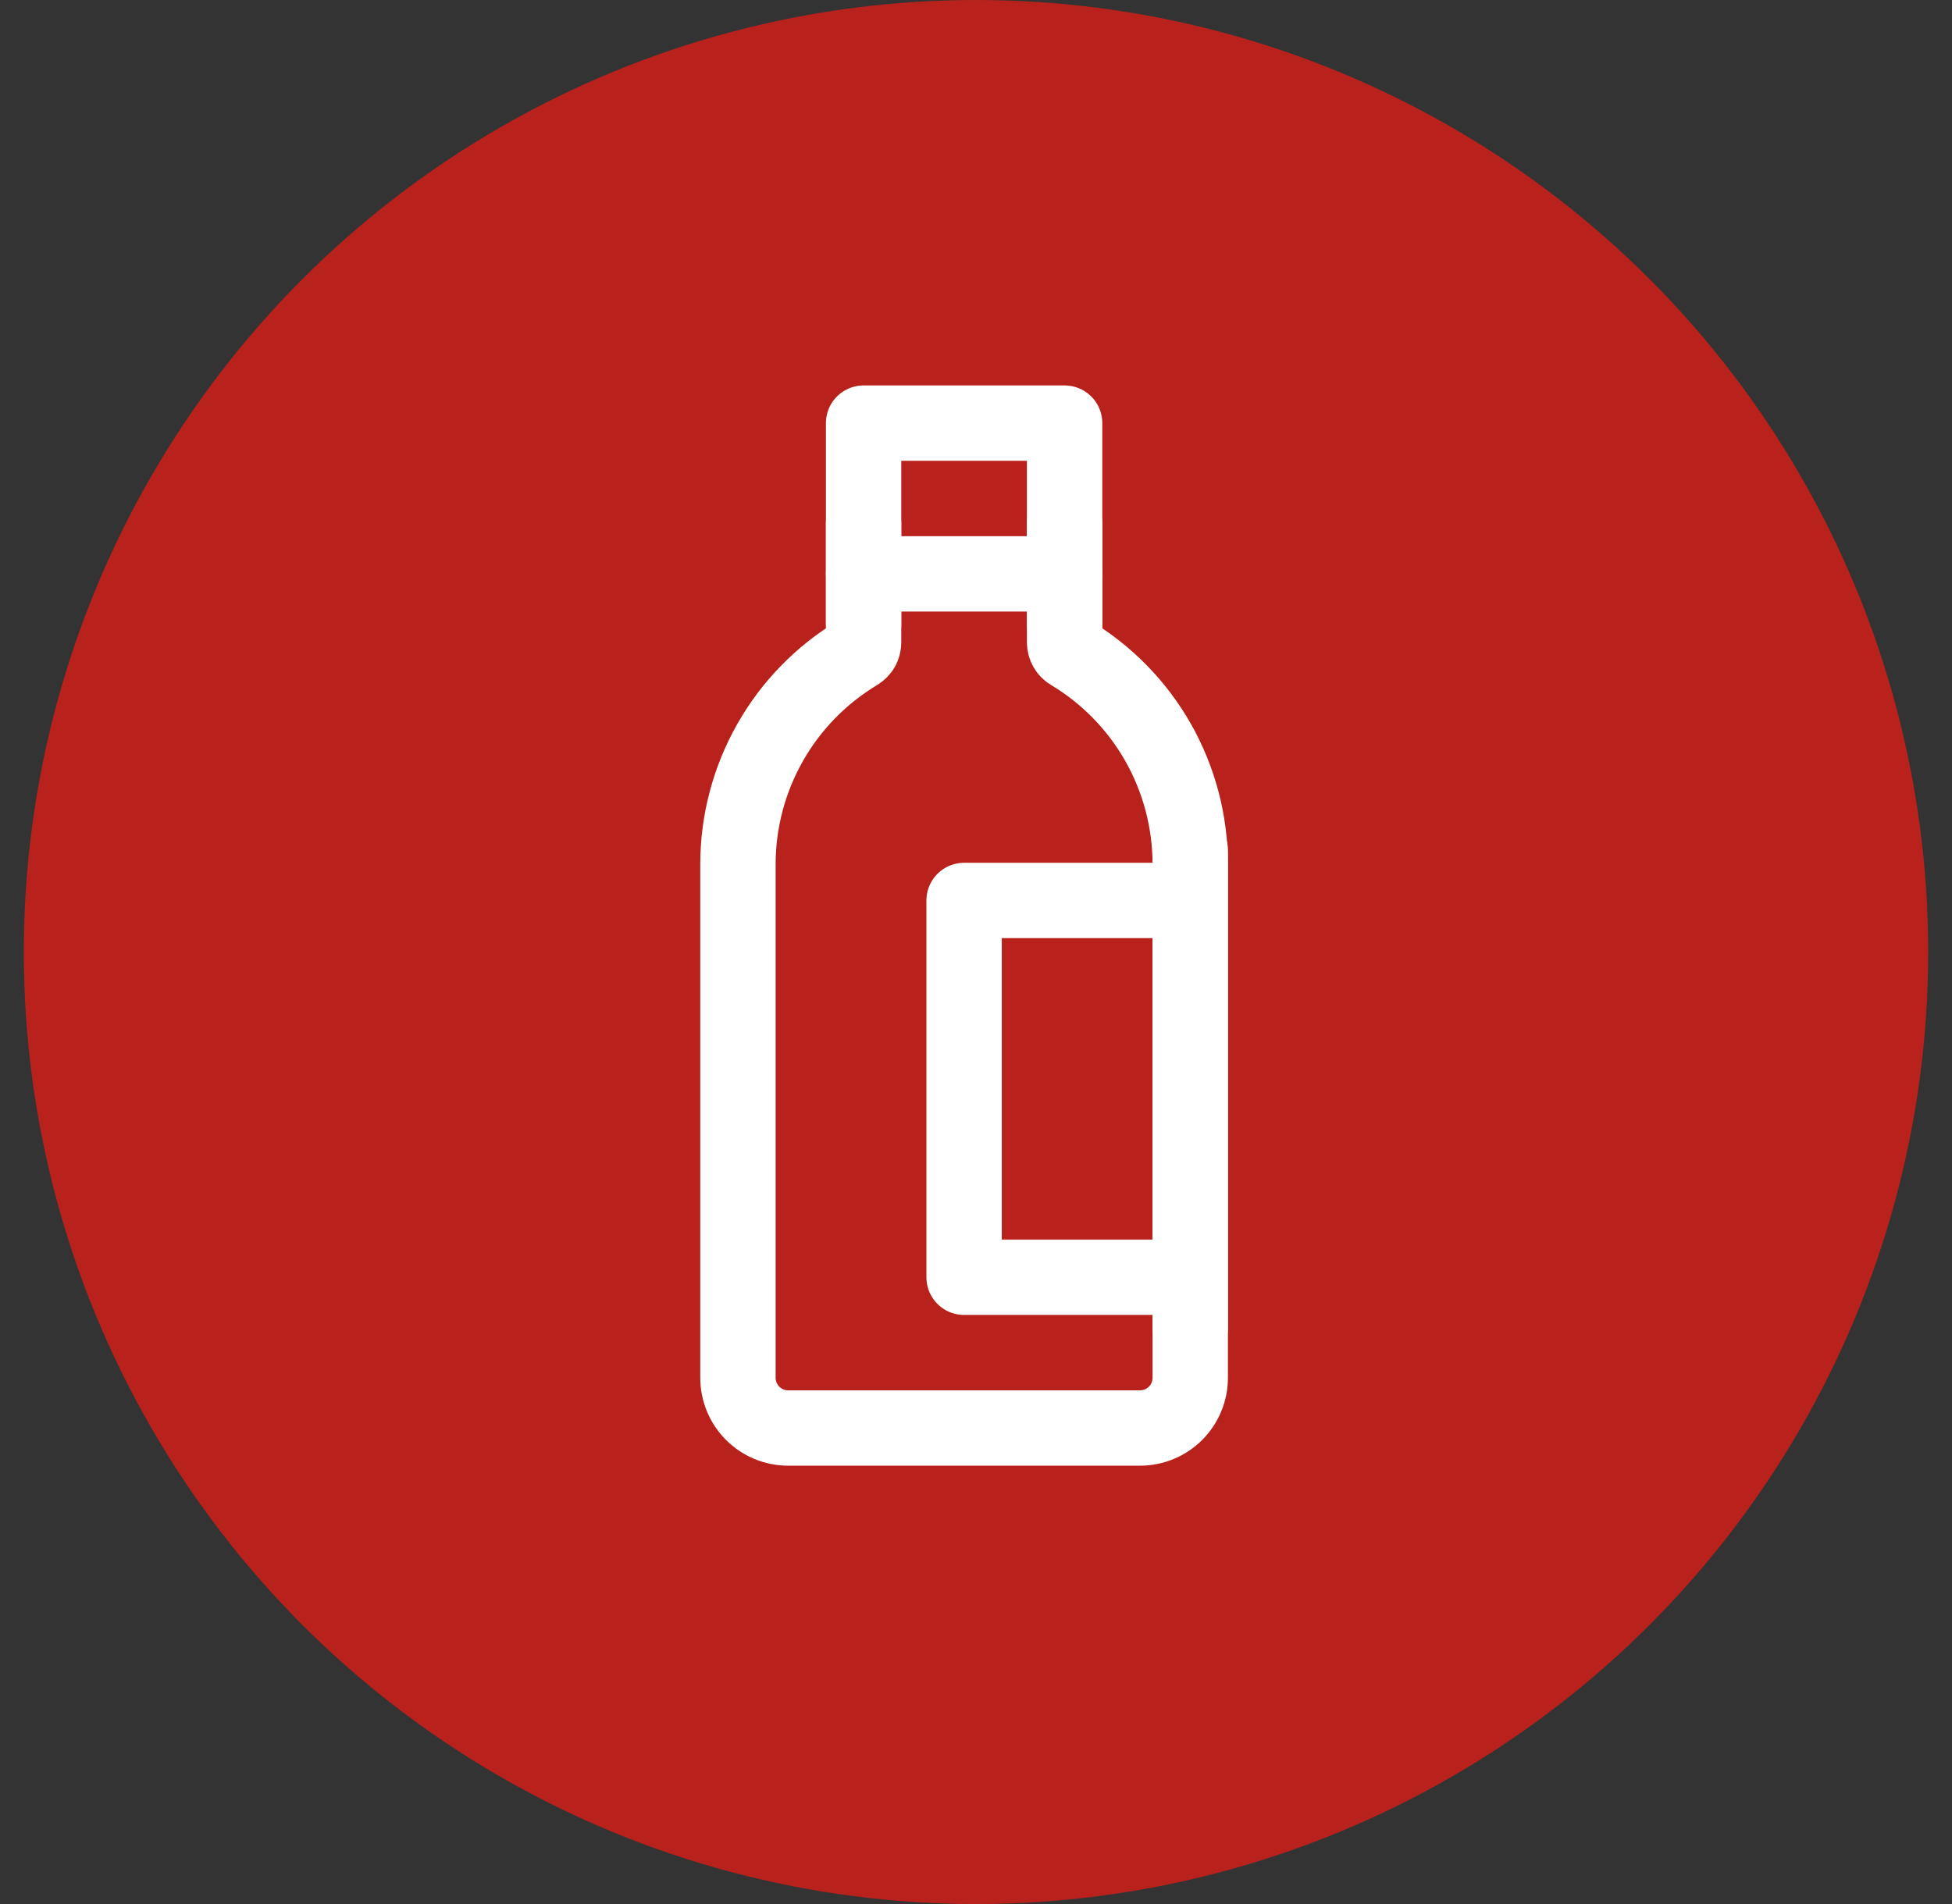<svg width="41" height="40" viewBox="0 0 41 40" fill="none" xmlns="http://www.w3.org/2000/svg">
<rect x="0" y="0" width="41" height="40" fill="#333333" stroke="none"/>
<circle cx="20.5" cy="20" r="20" fill="#B9211C"/>
<path d="M15.5 18.157C15.5 17.262 15.732 16.382 16.173 15.603C16.613 14.825 17.249 14.173 18.016 13.713C18.053 13.69 18.084 13.659 18.106 13.621C18.128 13.582 18.139 13.54 18.139 13.496V8.889H22.361V13.496C22.361 13.585 22.408 13.667 22.484 13.712C23.252 14.173 23.887 14.824 24.328 15.603C24.768 16.382 25 17.262 25 18.157V28.945C25 29.224 24.889 29.493 24.691 29.691C24.493 29.889 24.224 30 23.944 30H16.556C16.276 30 16.007 29.889 15.809 29.691C15.611 29.493 15.5 29.224 15.5 28.945V18.157Z" stroke="white" stroke-width="1.583" stroke-linecap="round" stroke-linejoin="round"/>
<path d="M18.139 12.056H22.361" stroke="white" stroke-width="1.583" stroke-linecap="round"/>
<path d="M22.361 13.111V11M25 18.917H20.25V26.833H25V18.917ZM25 27.889V17.861V27.889ZM18.139 13.111V11V13.111Z" stroke="white" stroke-width="1.583" stroke-linecap="round" stroke-linejoin="round"/>
</svg>
